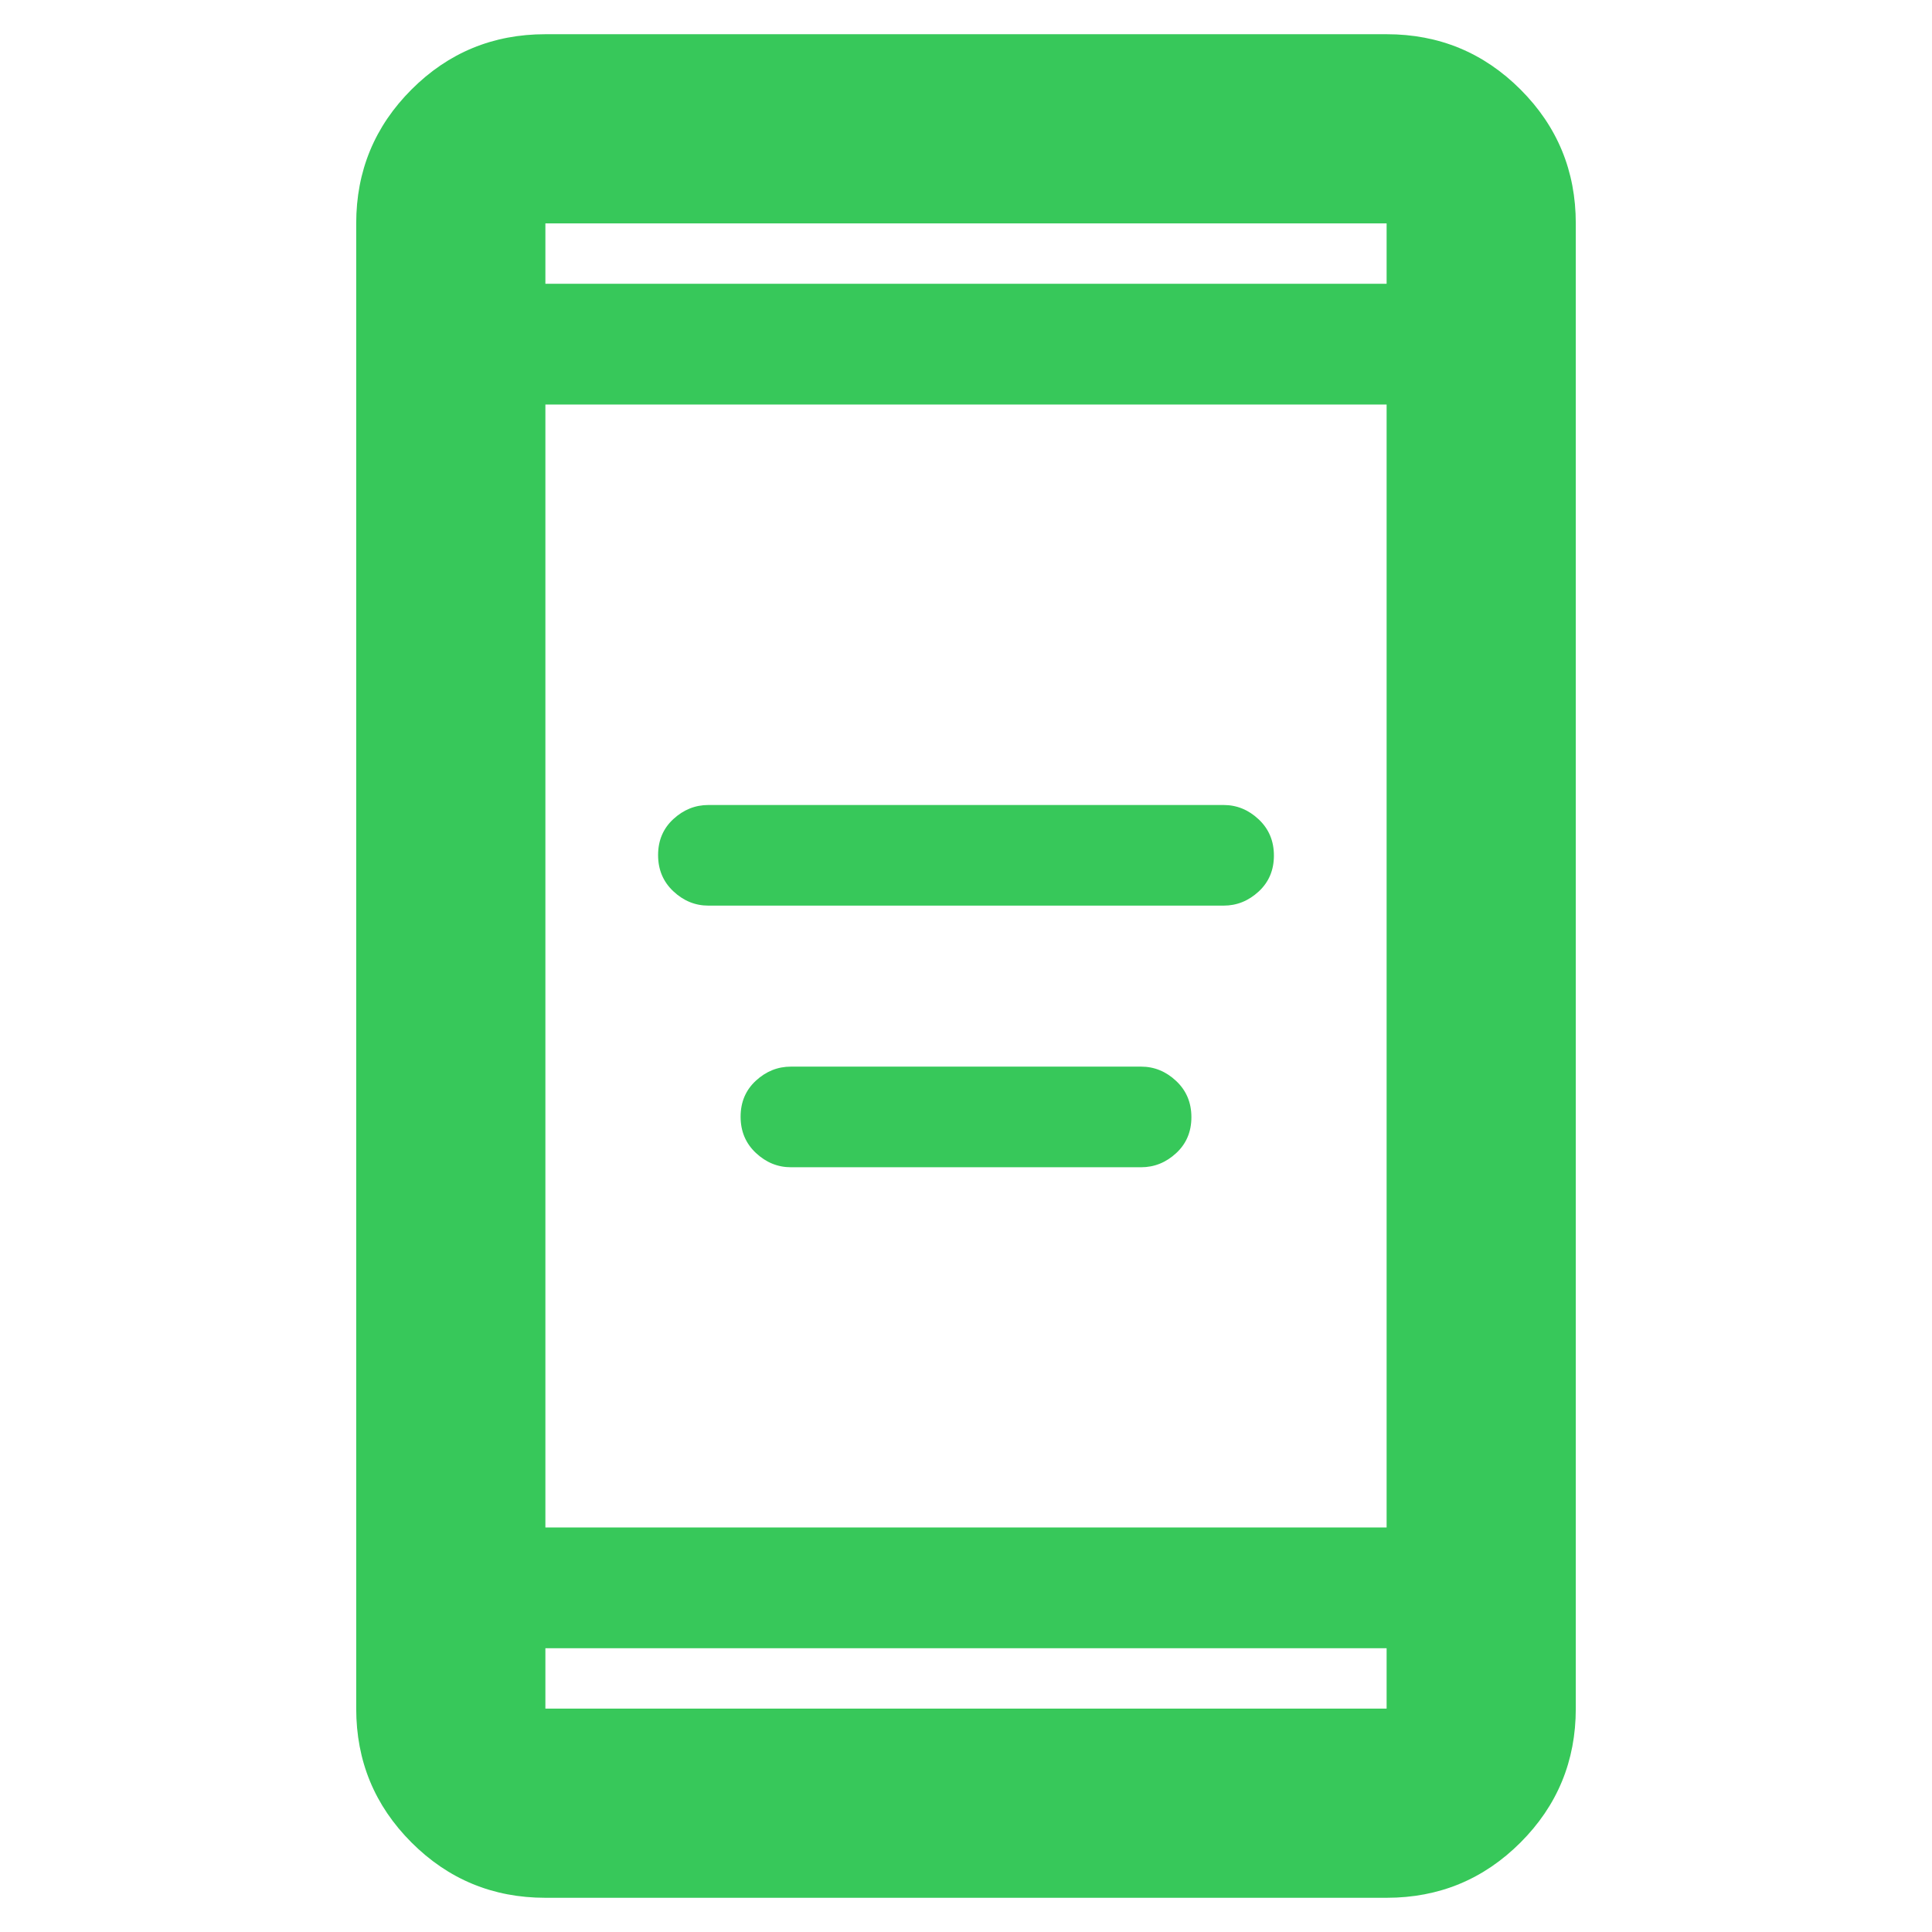 <svg height="48" viewBox="0 -960 960 960" width="48" xmlns="http://www.w3.org/2000/svg"><path fill="rgb(55, 200, 90)" d="m393-380q-9.83 0-17.42-7.12-7.58-7.11-7.58-18 0-10.88 7.58-17.88 7.59-7 17.42-7h174q9.83 0 17.42 7.12 7.58 7.11 7.58 18 0 10.88-7.58 17.88-7.59 7-17.42 7zm-41-130q-9.83 0-17.42-7.12-7.58-7.11-7.58-18 0-10.88 7.58-17.88 7.59-7 17.42-7h256q9.83 0 17.42 7.12 7.58 7.11 7.58 18 0 10.88-7.58 17.88-7.59 7-17.42 7zm-81 493q-39.05 0-66.52-27.47-27.48-27.48-27.48-66.53v-738q0-39.05 27.48-66.53 27.47-27.47 66.52-27.47h418q39.05 0 66.53 27.47 27.47 27.48 27.47 66.53v738q0 39.05-27.47 66.53-27.48 27.47-66.53 27.47zm0-124v30h418v-30zm0-60h418v-558h-418zm0-618h418v-30h-418zm0 0v-30zm0 678v30z"/></svg>